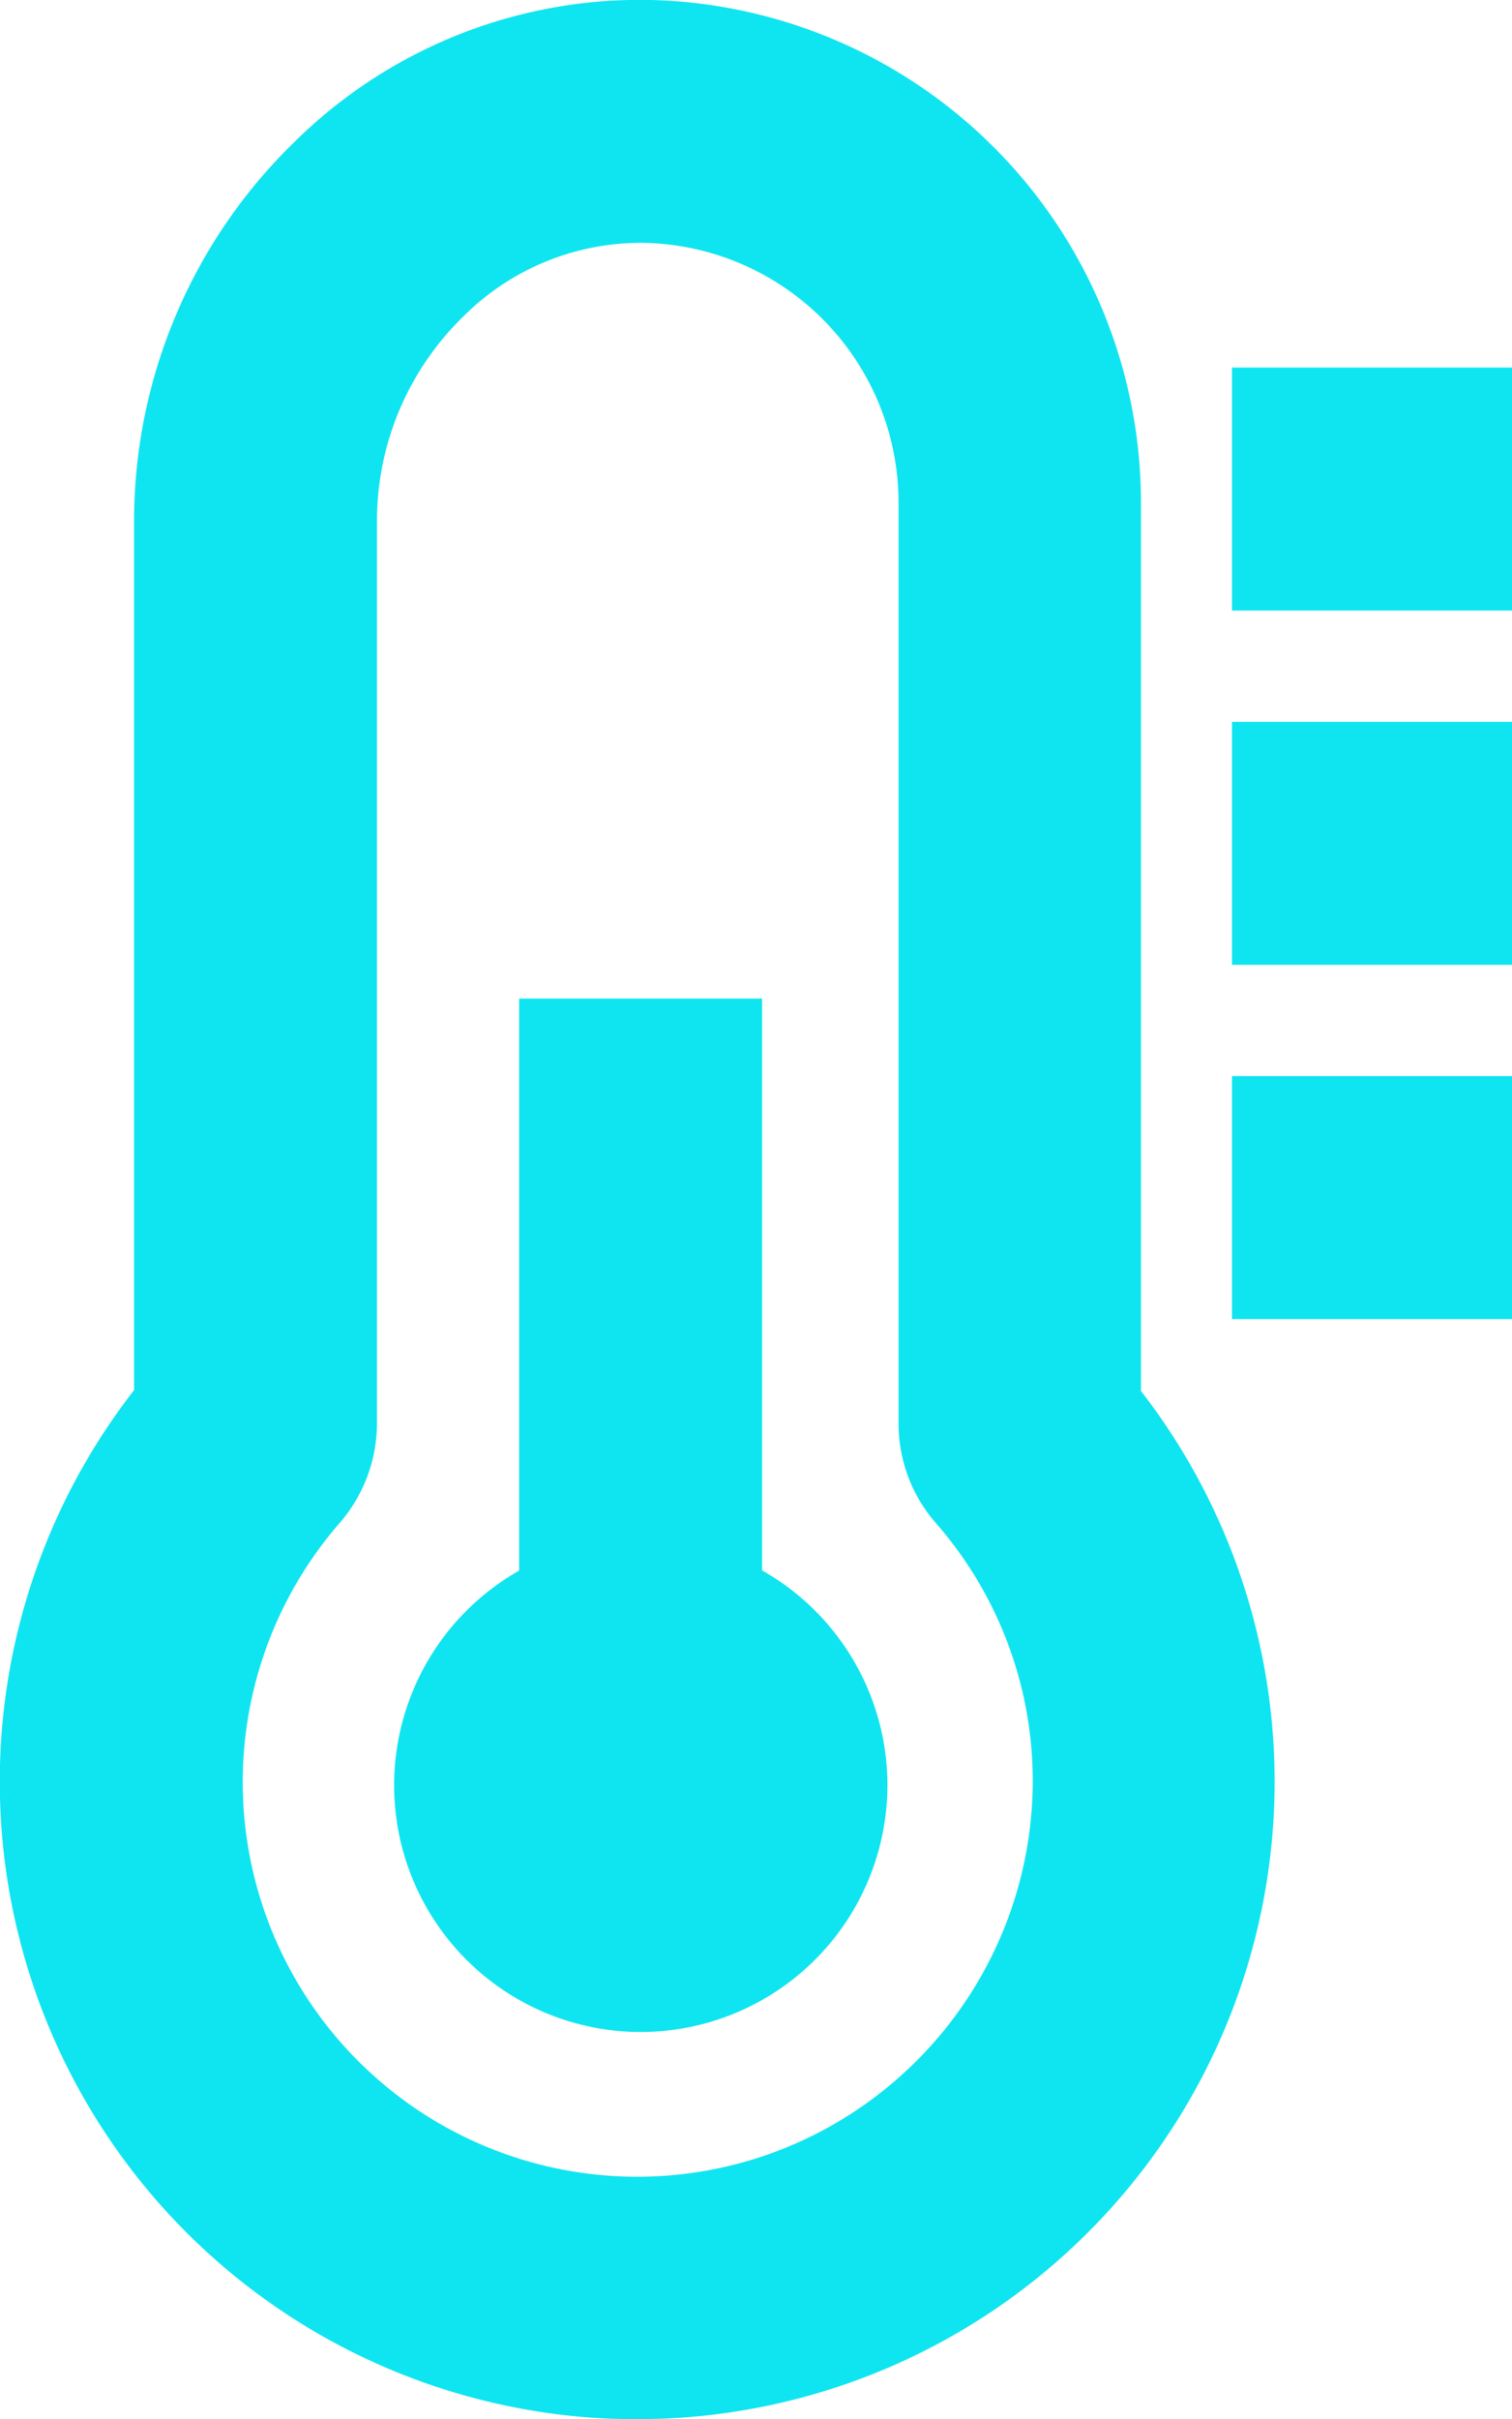 <svg xmlns="http://www.w3.org/2000/svg" viewBox="0 0 125.06 200"><defs><style>.cls-1{fill:#0fe5f0;}</style></defs><title>温度</title><g id="图层_2" data-name="图层 2"><g id="图层_1-2" data-name="图层 1"><path class="cls-1" d="M53,168a20.4,20.4,0,1,1,20.4-20.4A20.42,20.42,0,0,1,53,168Zm0-20.74v.65l.31-.31a.33.33,0,0,0-.31-.34Z"/><path class="cls-1" d="M94.37,114.94V41.62A41.58,41.58,0,0,0,53.88,0,40.66,40.66,0,0,0,24.32,11.77,43.71,43.71,0,0,0,11.09,42.93v72a52.72,52.72,0,0,0,36,84.79,50.3,50.3,0,0,0,5.48.29,52.71,52.71,0,0,0,41.76-85.06Zm-19.8,56.62a32.63,32.63,0,0,1-46.48-45.64,12.61,12.61,0,0,0,3.09-8.24V42.93a23.57,23.57,0,0,1,7.15-16.77,20.75,20.75,0,0,1,14.48-6.08,4.35,4.35,0,0,1,.51,0,21.49,21.49,0,0,1,21,21.52V117.7a12.5,12.5,0,0,0,3.1,8.24,32.37,32.37,0,0,1,8,21.36A32.75,32.75,0,0,1,74.57,171.56Z"/><rect class="cls-1" x="42.94" y="82.56" width="20.09" height="70.03"/><rect class="cls-1" x="101.9" y="30.39" width="23.16" height="20.09"/><rect class="cls-1" x="101.9" y="59.68" width="23.16" height="20.09"/><rect class="cls-1" x="101.9" y="88.97" width="23.16" height="20.09"/></g></g></svg>